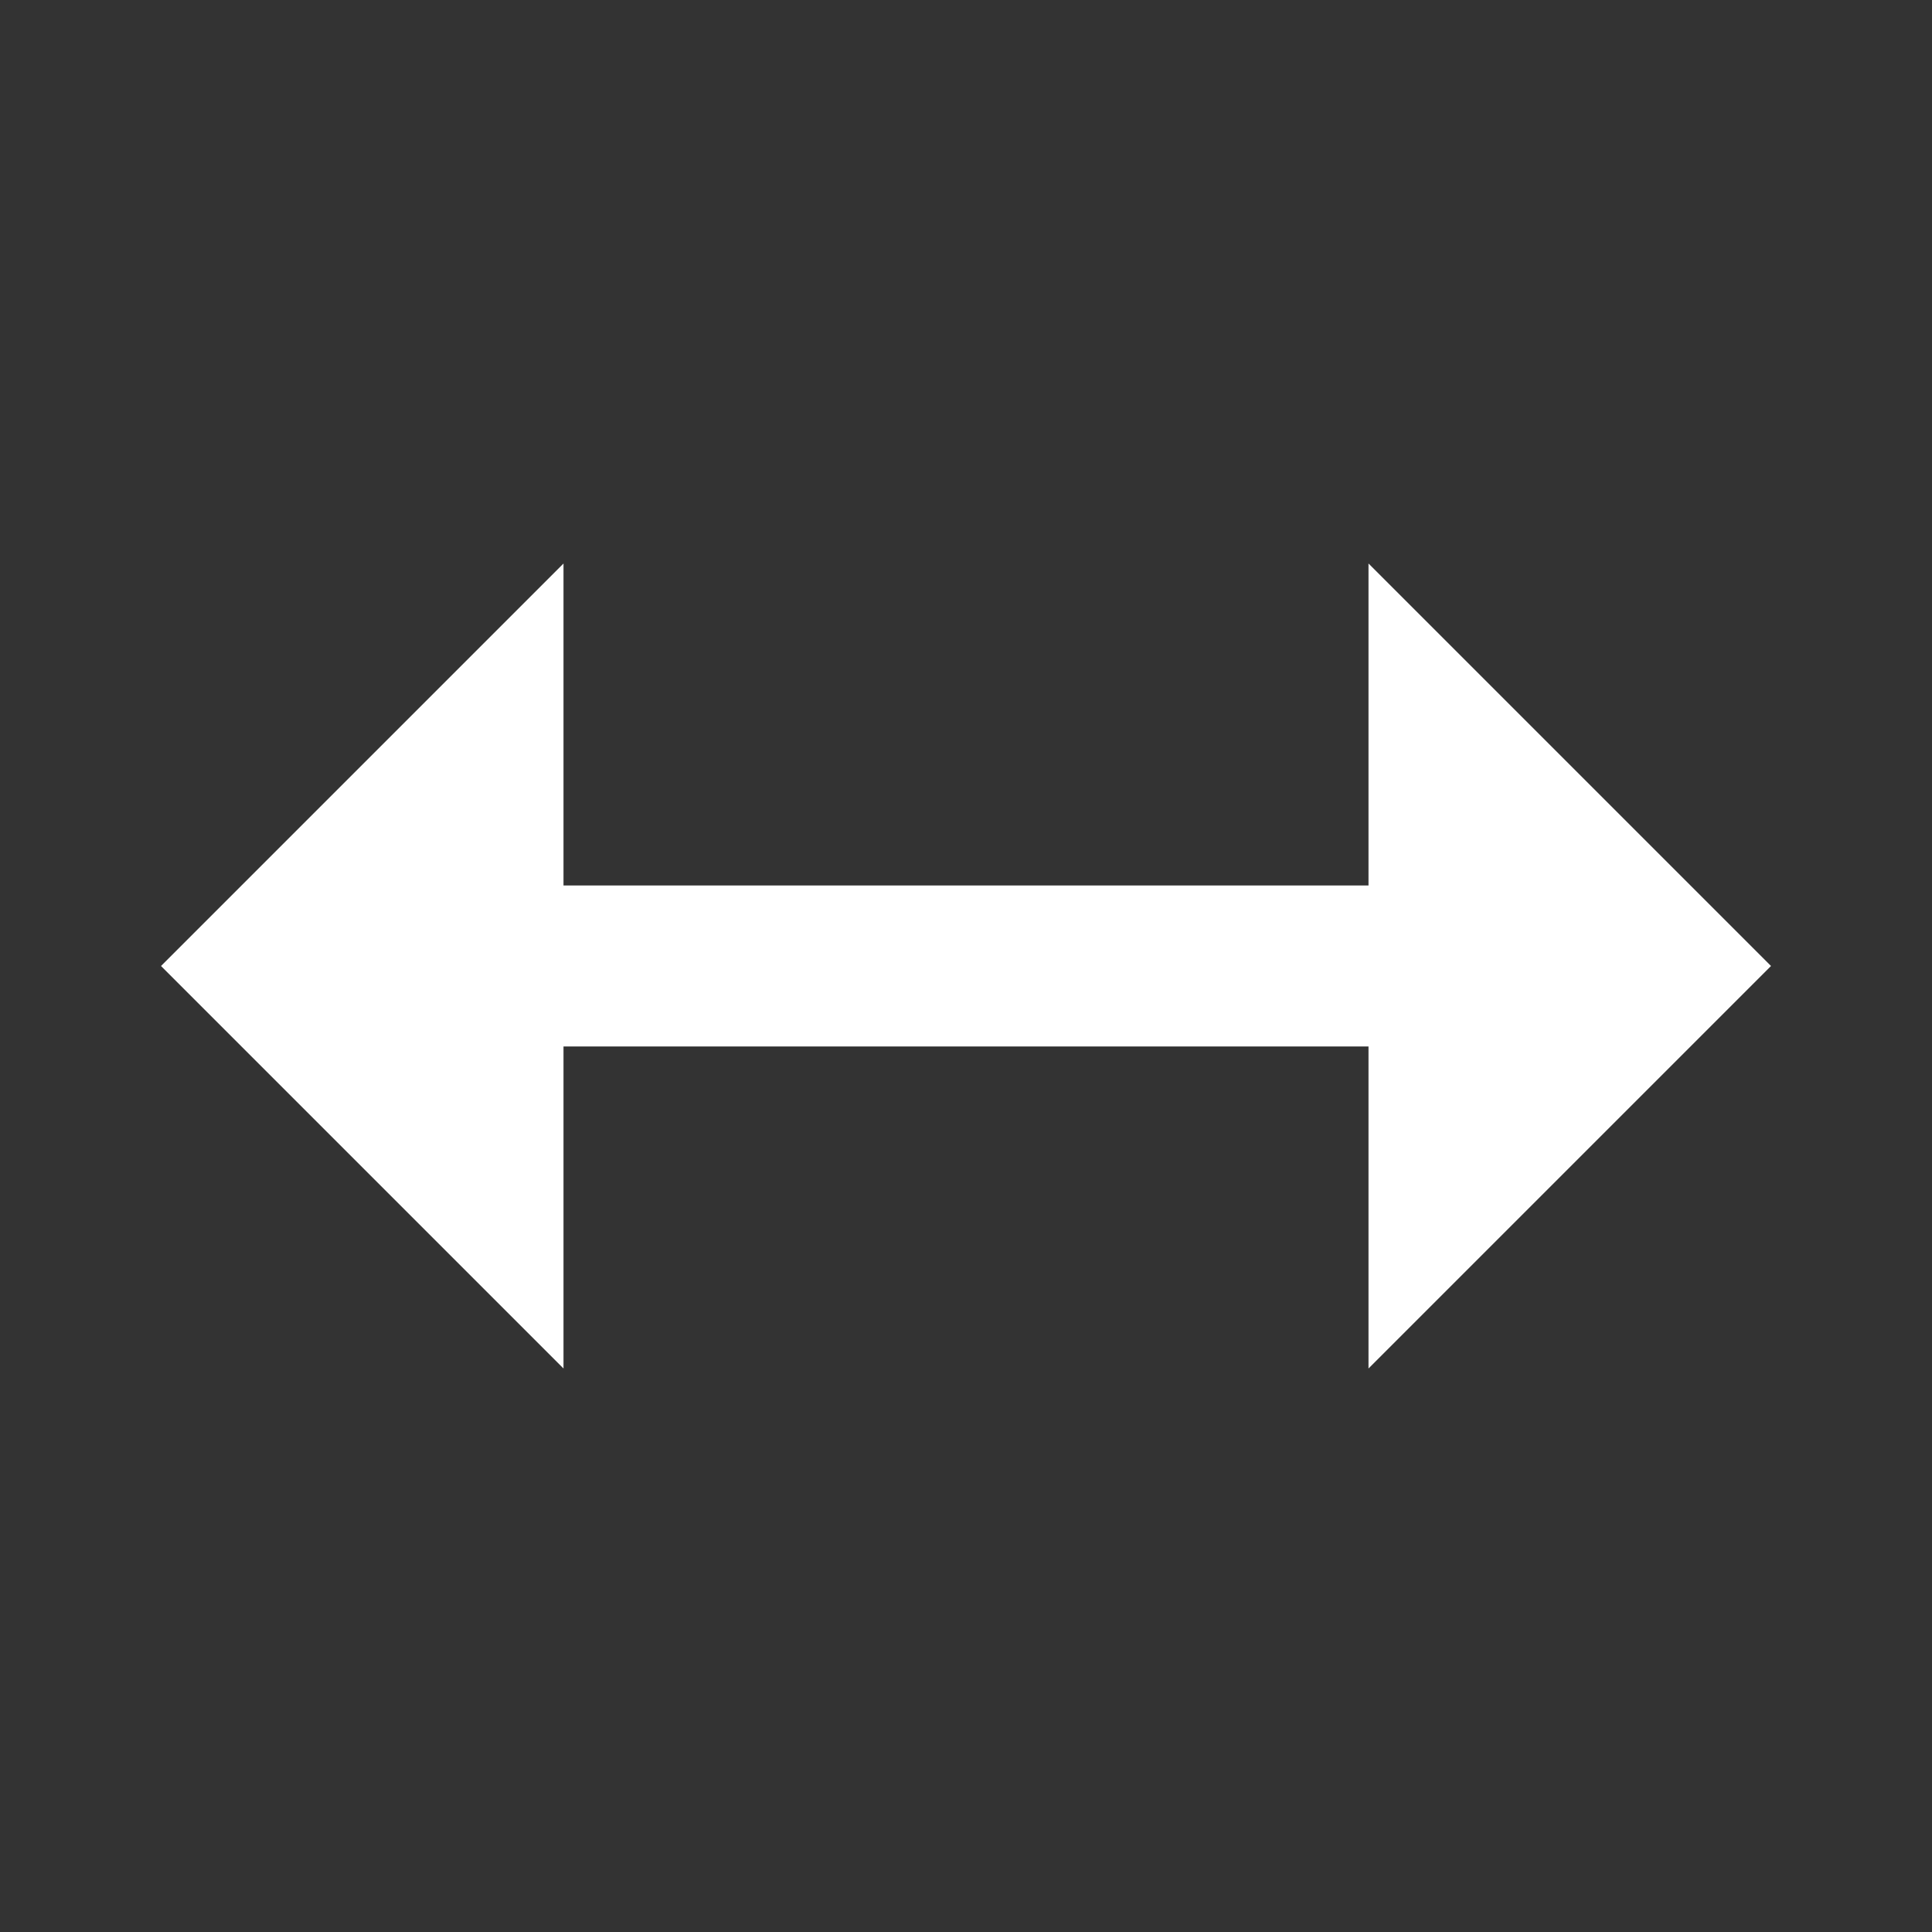 <svg xmlns="http://www.w3.org/2000/svg" fill="white" width="24" height="24" viewBox="0 0 24 24"><rect x="0" y="0" width="24" height="24" fill="#333333" stroke="none"/><path d="M17 11H7V7l-5 5 5 5v-4h10v4l5-5-5-5z"/></svg>